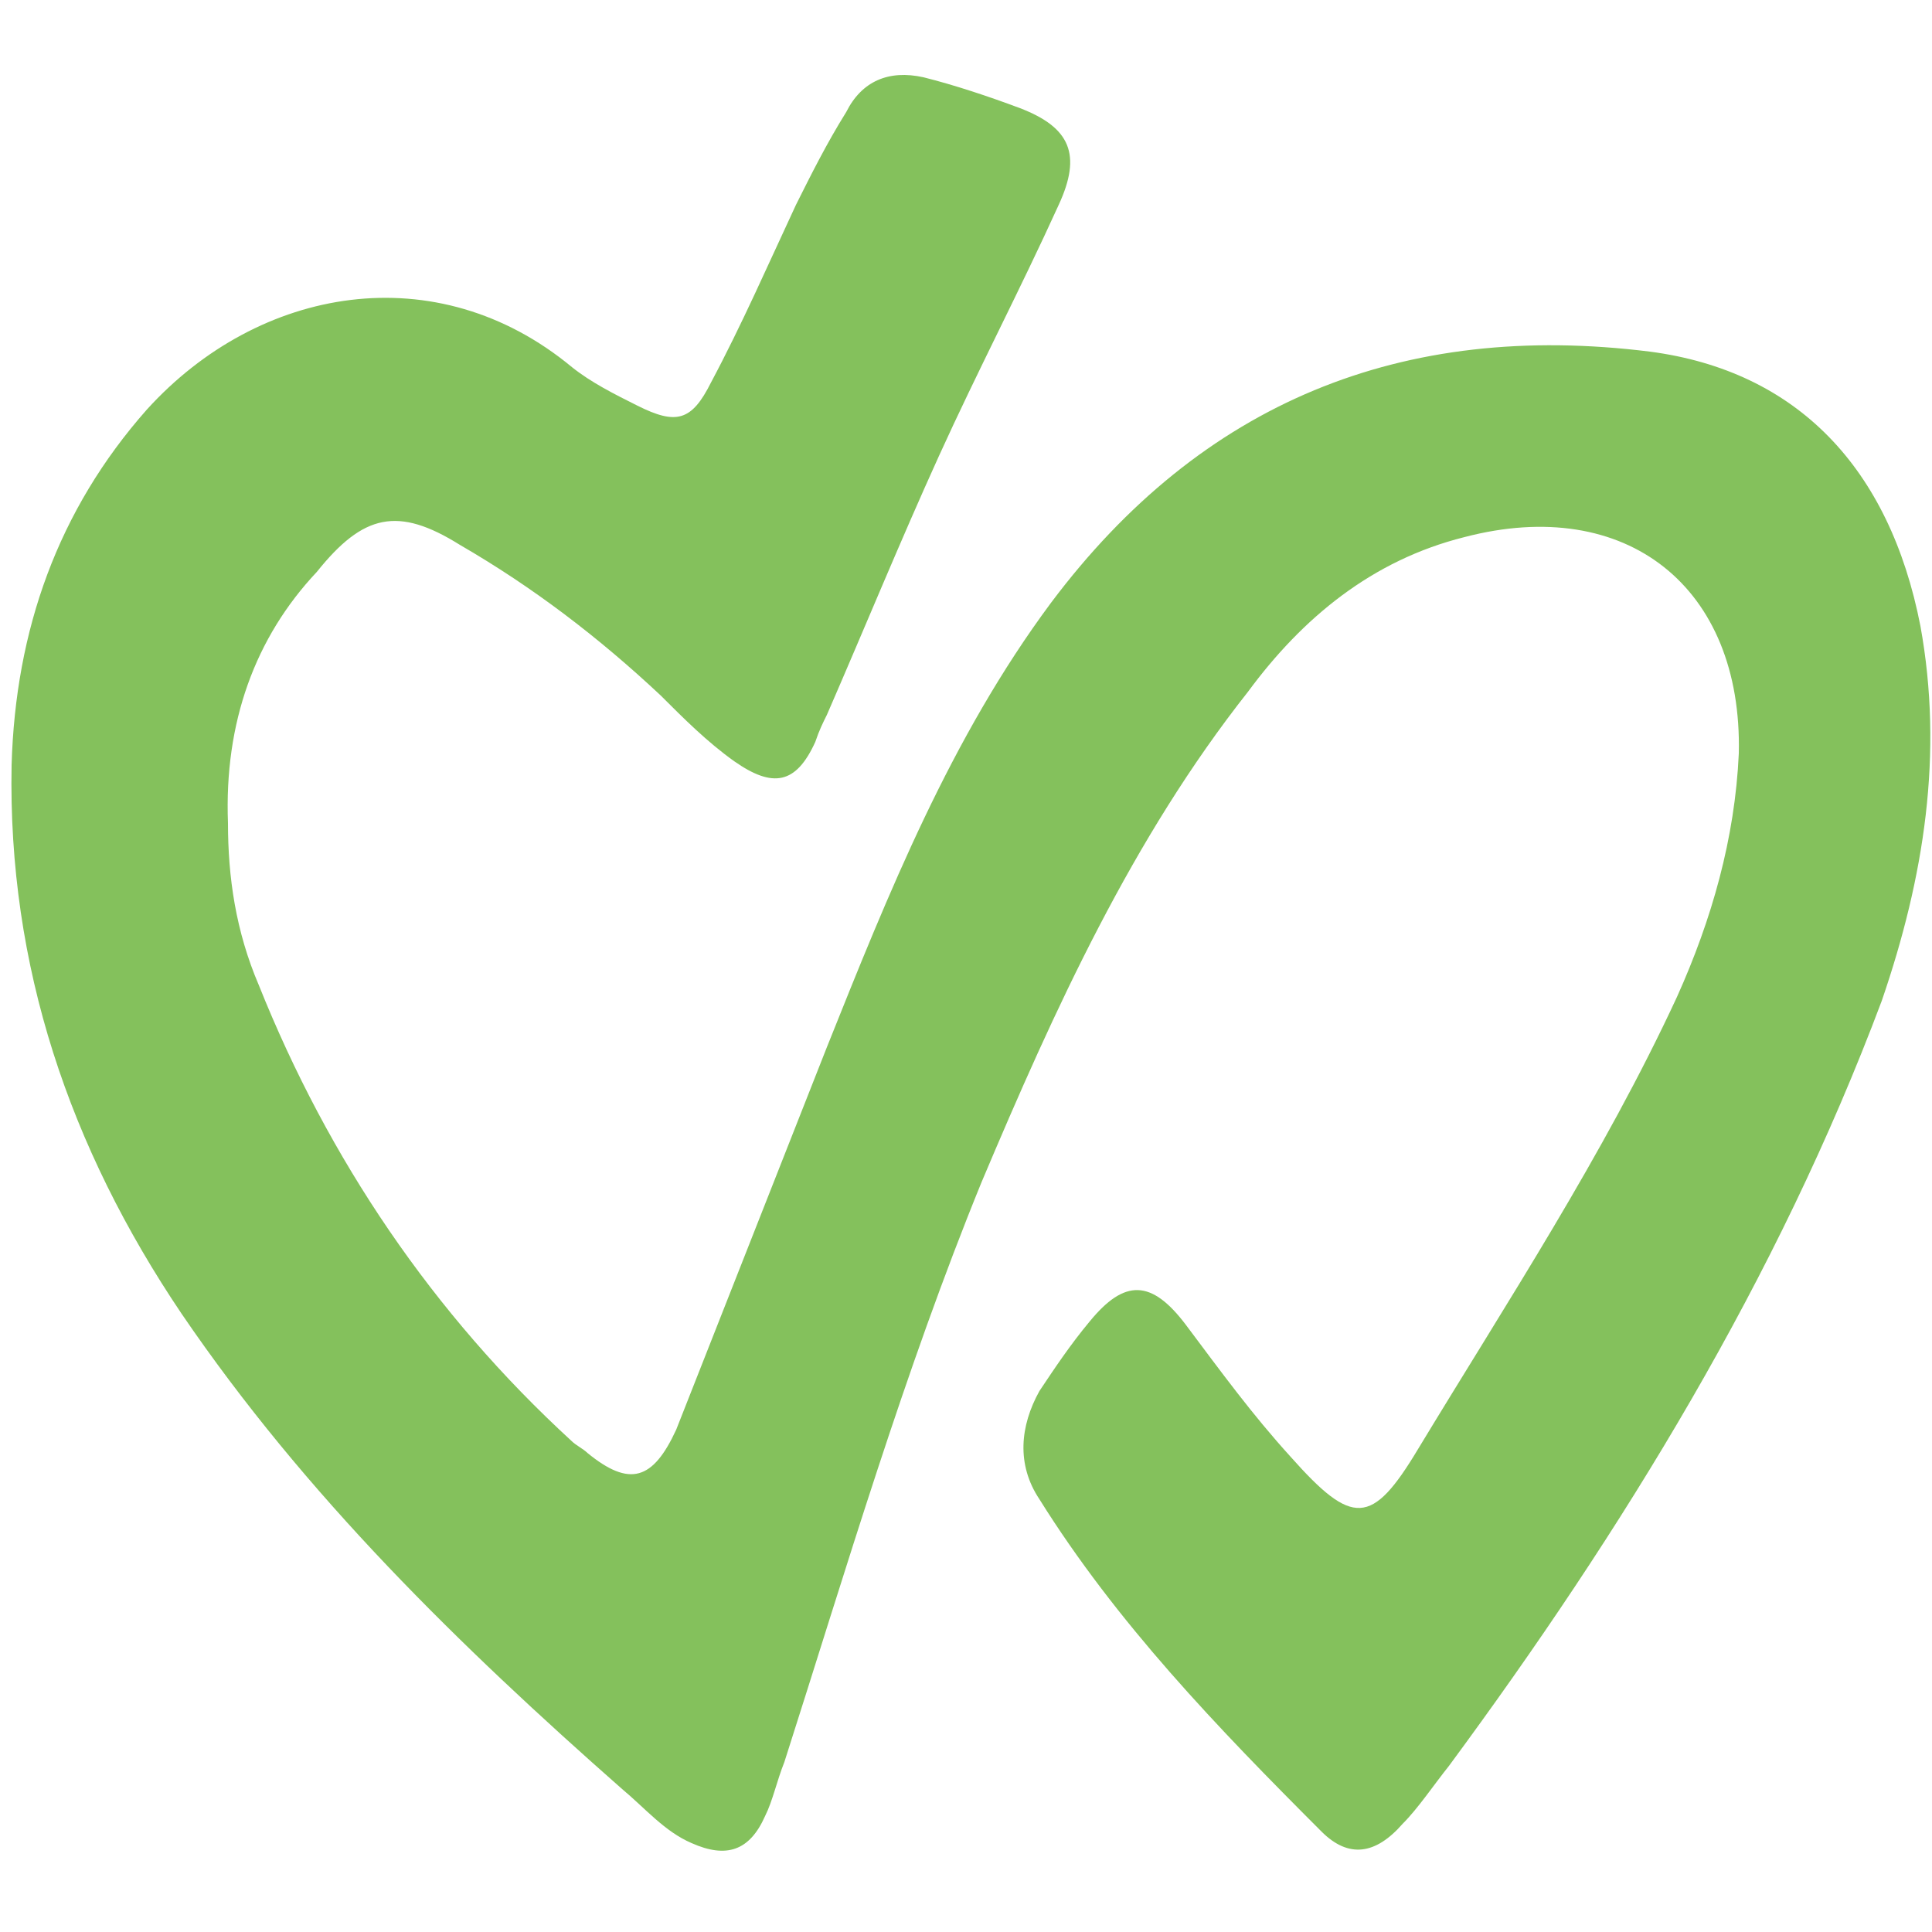 <?xml version="1.0" encoding="utf-8"?>
<!-- Generator: Adobe Illustrator 20.0.0, SVG Export Plug-In . SVG Version: 6.00 Build 0)  -->
<svg version="1.1" id="Layer_1" xmlns="http://www.w3.org/2000/svg" xmlns:xlink="http://www.w3.org/1999/xlink" x="0px" y="0px"
	 viewBox="0 0 50 50" style="enable-background:new 0 0 50 50;" xml:space="preserve">
<style type="text/css">
	.st0{display:none;}
	.st1{display:inline;fill:#0099D8;}
	.st2{fill:#84C15C;}
</style>
<g id="Layer_1_1_" class="st0">
	<path class="st1" d="M25.9,20.1l0.5-2.9H7.8l0.8-4.7h18.6l0.4-2.2C28.6,3.7,33.1,0,39.8,0h3.7l-0.7,4.6h-3.5
		c-3.8,0-5.9,1.8-6.6,5.9l-0.3,2h7.2l-0.8,4.7h-7.2l-3.9,22.6c-1,6.5-5.6,10.2-12.4,10.2h-0.4l0.8-4.9H16c3.8,0,5.9-1.6,6.6-5.6
		l2.5-14.7H6.5l0.8-4.7h6.5C13.8,20.1,25.9,20.1,25.9,20.1z"/>
</g>
<g id="Layer_2">
	<g id="vIKa24.tif">
		<g>
			<path class="st2" d="M5.9,21.3c0,1.4,0.2,2.8,0.8,4.2c1.8,4.5,4.5,8.5,8.1,11.8c0.1,0.1,0.3,0.2,0.4,0.3c1.1,0.9,1.7,0.7,2.3-0.6
				c1.3-3.3,2.6-6.6,3.9-9.9c1.6-4,3.2-8,5.8-11.5c3.9-5.2,9.1-7.3,15.5-6.5c3.8,0.5,6.2,3,7,7.1c0.6,3.3,0.1,6.5-1,9.7
				C46,33.1,42,39.6,37.5,45.7c-0.4,0.5-0.8,1.1-1.2,1.5c-0.7,0.8-1.4,0.9-2.1,0.2c-2.7-2.7-5.3-5.4-7.3-8.6c-0.6-0.9-0.5-1.9,0-2.8
				c0.4-0.6,0.8-1.2,1.3-1.8c0.9-1.1,1.6-1.1,2.5,0.1c0.9,1.2,1.7,2.3,2.7,3.4c1.6,1.8,2.1,1.8,3.3-0.2c2.3-3.8,4.8-7.6,6.7-11.7
				c0.9-2,1.5-4.1,1.6-6.3c0.1-4.3-2.9-6.7-7.1-5.6c-2.4,0.6-4.2,2.1-5.6,4c-3,3.8-5,8.2-6.9,12.7c-2,4.9-3.5,10-5.1,15
				c-0.2,0.5-0.3,1-0.5,1.4c-0.4,0.9-1,1.1-1.9,0.7c-0.7-0.3-1.2-0.9-1.8-1.4C11.9,42.6,7.9,38.7,4.7,34c-2.9-4.3-4.5-9-4.4-14.2
				c0.1-3.5,1.2-6.6,3.5-9.2c2.9-3.2,7.5-4,11-1.1c0.5,0.4,1.1,0.7,1.7,1c1,0.5,1.4,0.4,1.9-0.6c0.8-1.5,1.5-3.1,2.2-4.6
				c0.4-0.8,0.8-1.6,1.3-2.4c0.4-0.8,1.1-1.1,2-0.9c0.8,0.2,1.7,0.5,2.5,0.8c1.3,0.5,1.6,1.2,1,2.5c-1,2.2-2.1,4.3-3.1,6.5
				s-1.9,4.4-2.9,6.7c-0.1,0.2-0.2,0.4-0.3,0.7c-0.5,1.1-1.1,1.2-2.1,0.5c-0.7-0.5-1.3-1.1-1.9-1.7c-1.6-1.5-3.3-2.8-5.2-3.9
				c-1.6-1-2.5-0.8-3.7,0.7C6.6,16.5,5.8,18.7,5.9,21.3z"/>
		</g>
	</g>
</g>
</svg>
